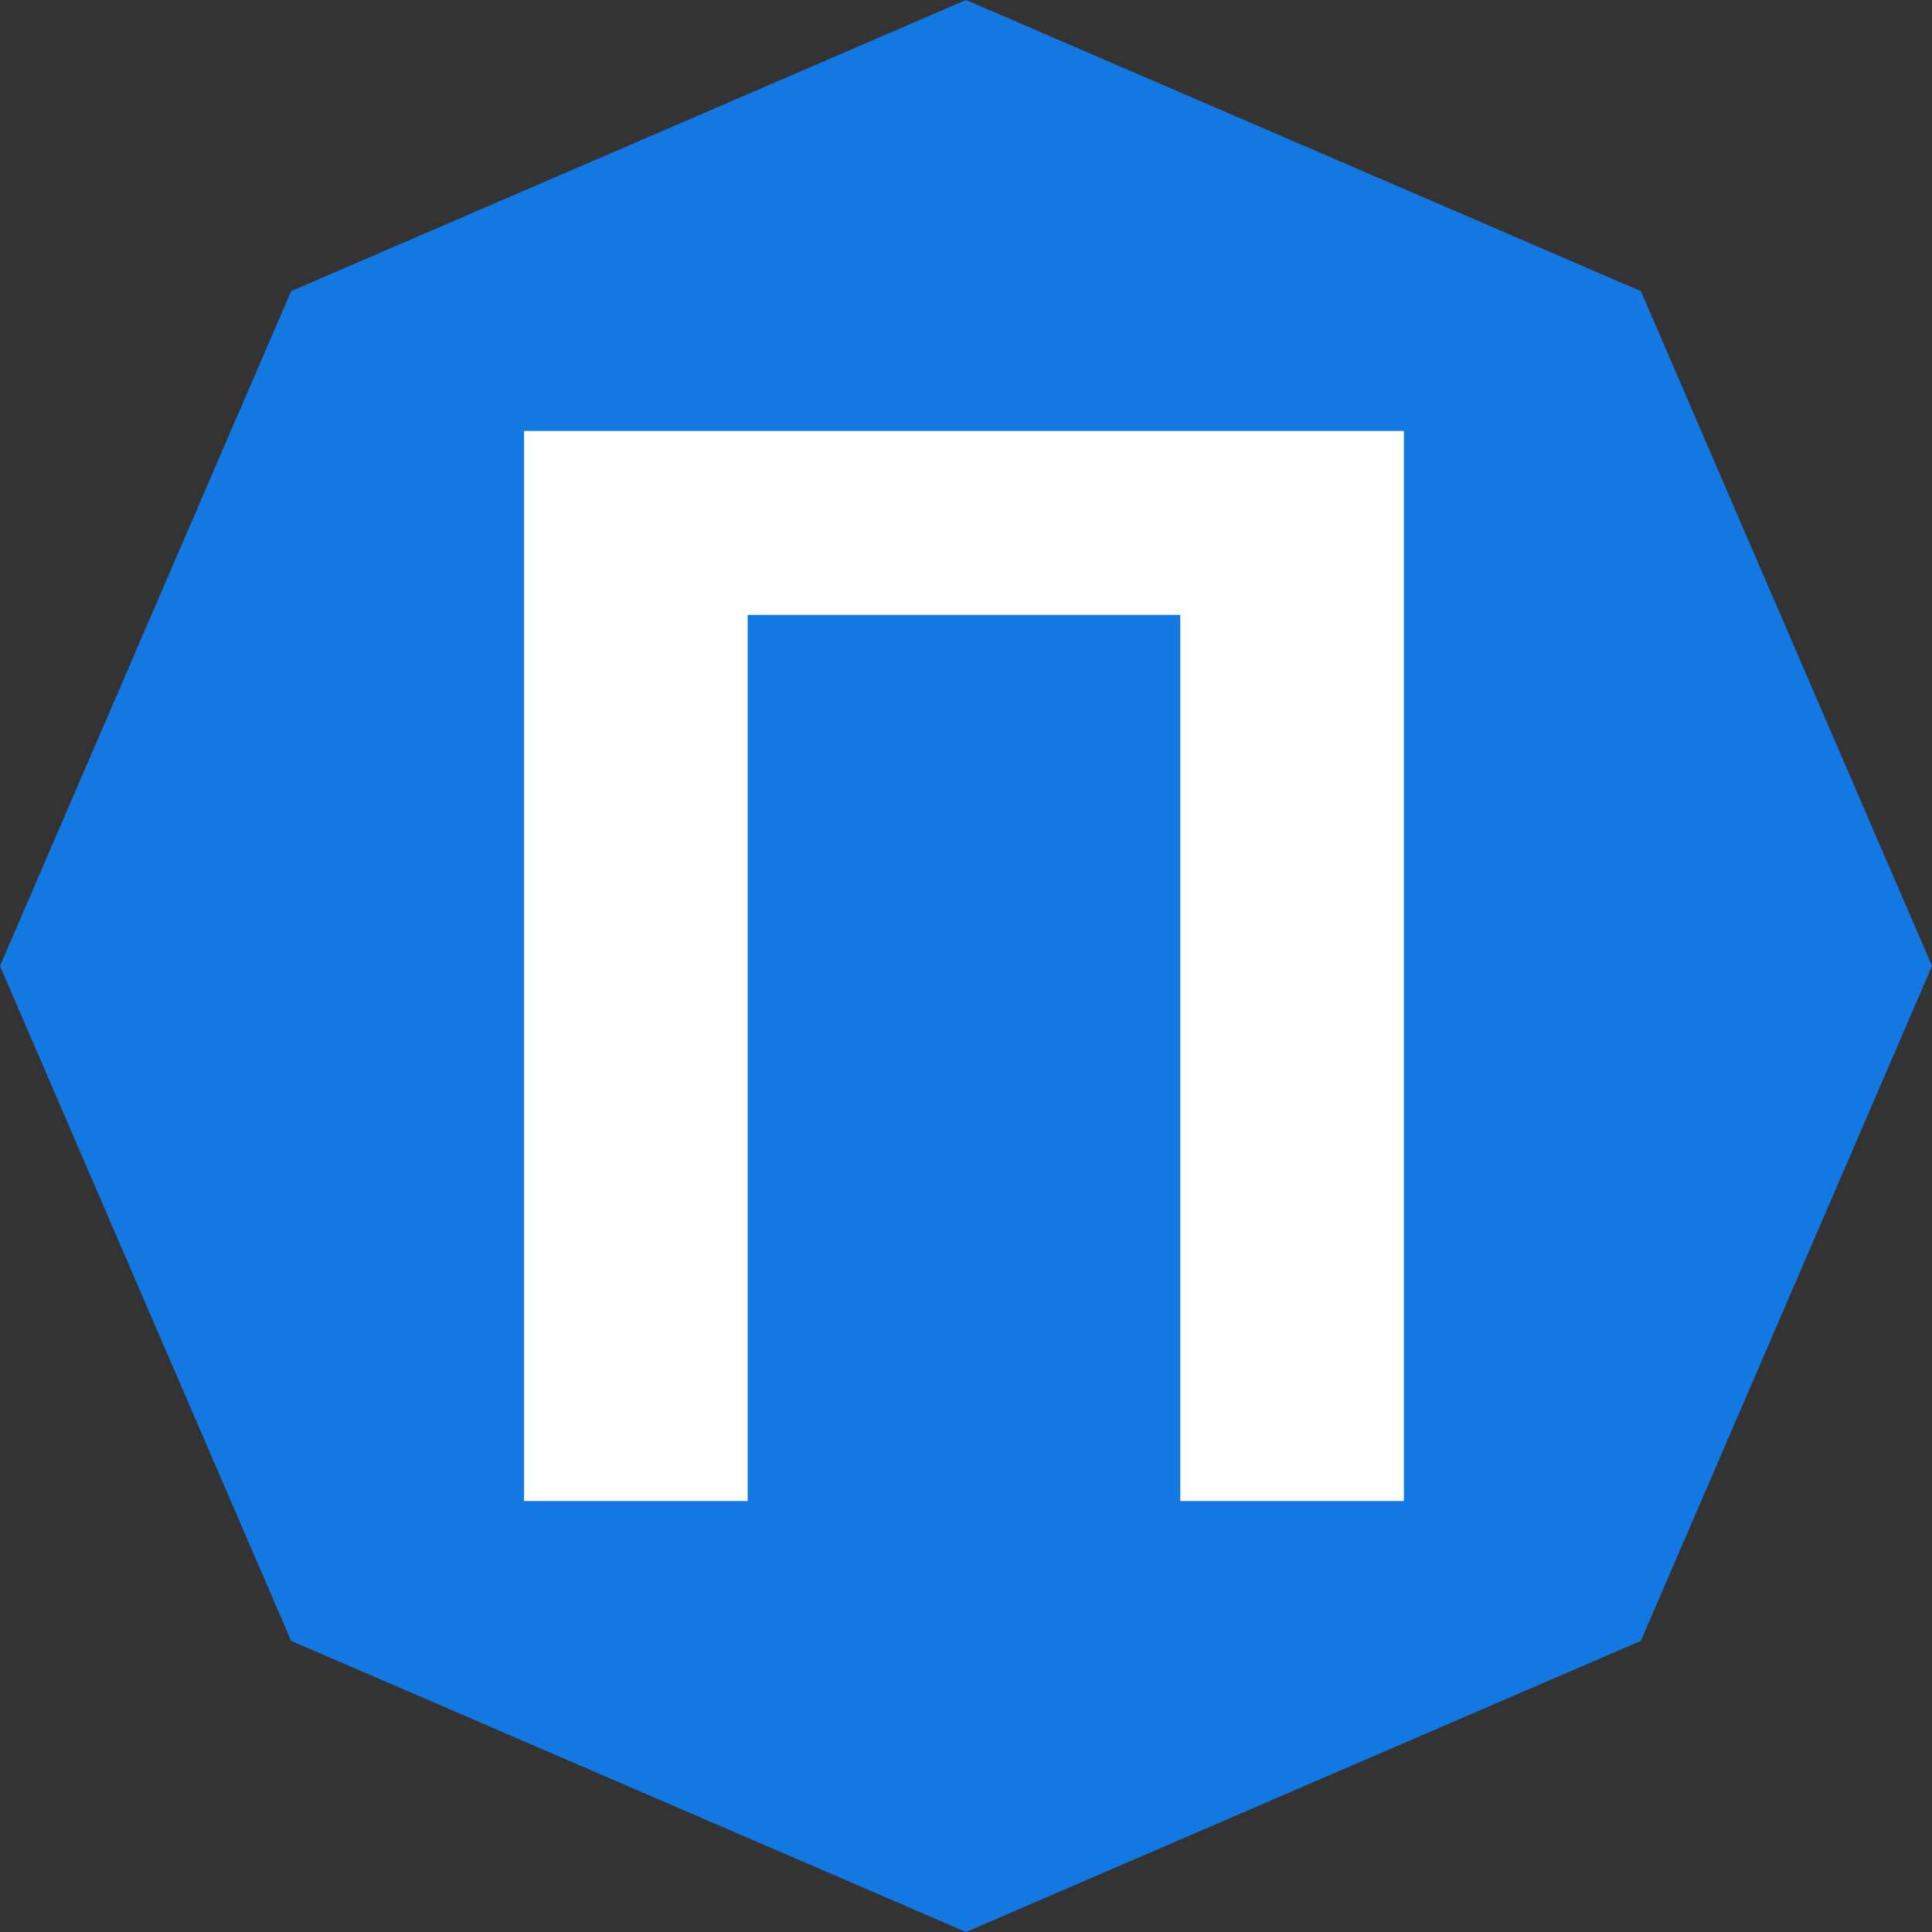 <svg width="130" height="130" fill="none" xmlns="http://www.w3.org/2000/svg">
  <rect width="100%" height="100%" fill="#333333" stroke="none"/>
  <path d="m65 0 45.41 19.59L130 65l-19.59 45.41L65 130l-45.41-19.59L0 65l19.59-45.41L65 0Z" fill="#1478E2"/>
  <path d="M94.465 29v72H79.418V41.375H50.309V101H35.262V29h59.203Z" fill="#fff"/>
</svg>
